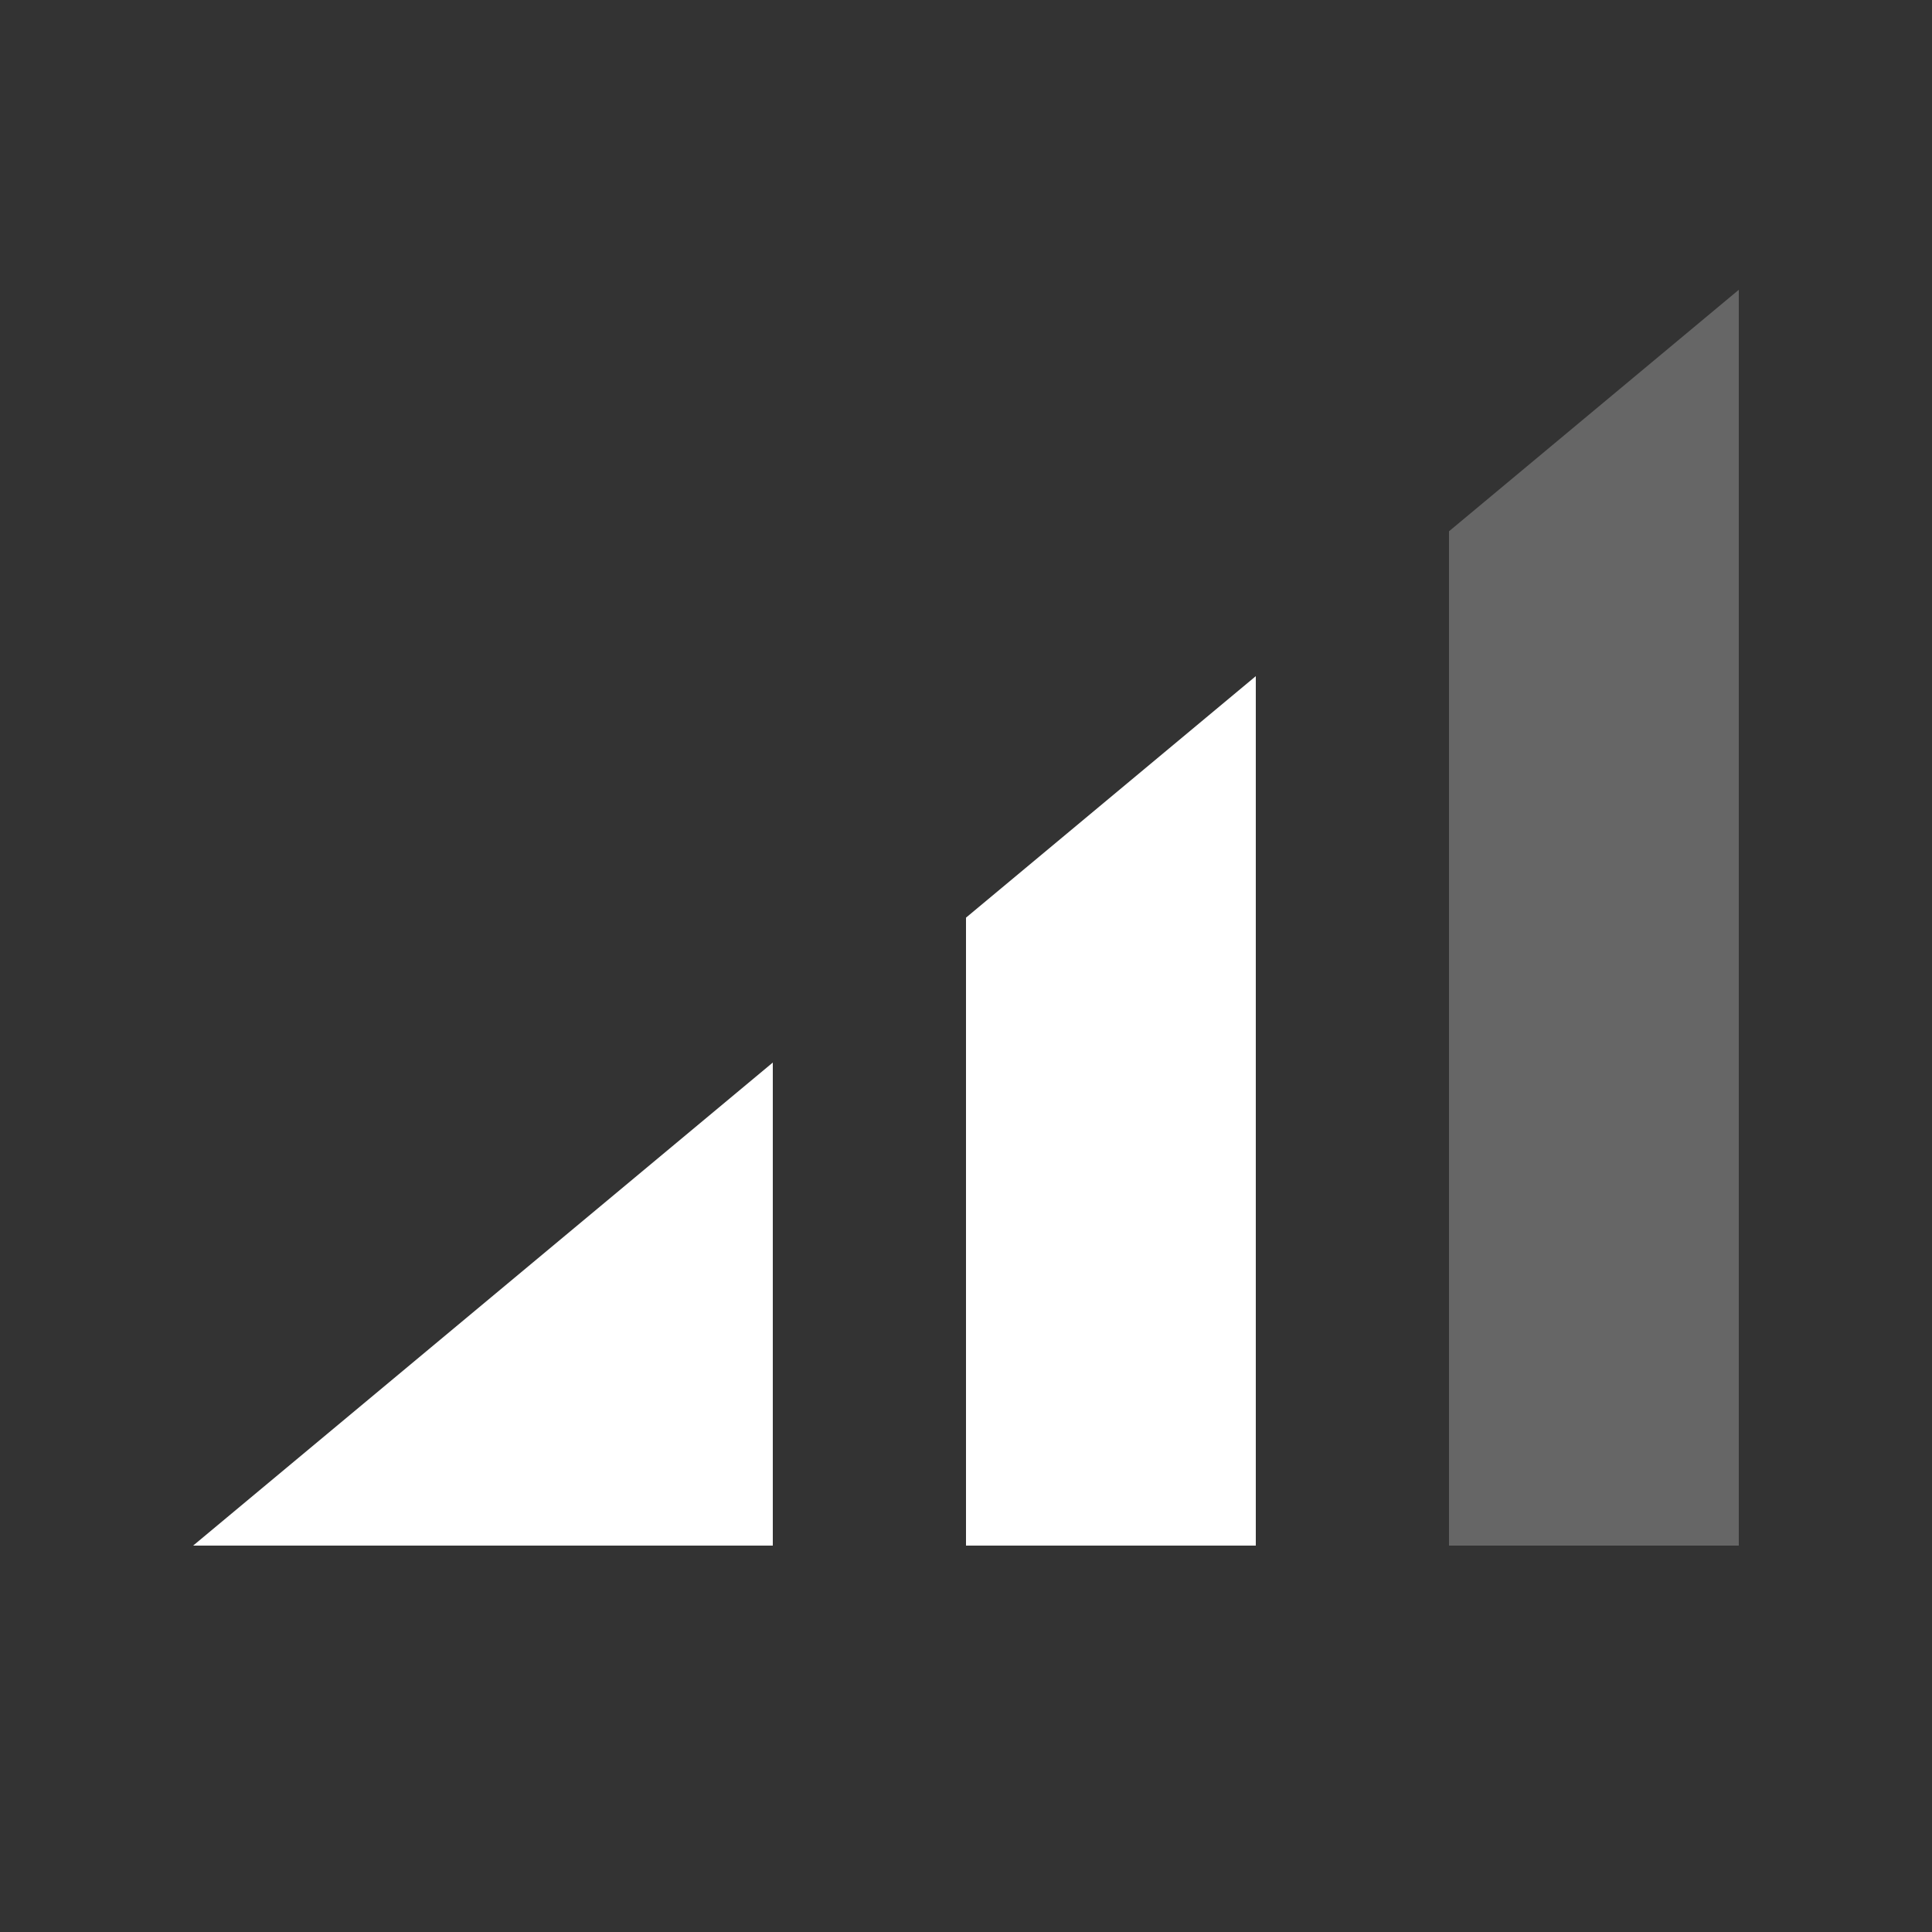 <?xml version="1.0" encoding="UTF-8"?>
<svg width="24px" height="24px" viewBox="0 0 24 24" version="1.1" xmlns="http://www.w3.org/2000/svg" xmlns:xlink="http://www.w3.org/1999/xlink">
    <rect x="0" y="0" width="24" height="24" fill="#333333" stroke="none"/>
    <!-- Generator: Sketch 58 (84663) - https://sketch.com -->
    <title>video-info-signal-med</title>
    <desc>Created with Sketch.</desc>
    <g id="video-info-signal-med" stroke="none" stroke-width="1" fill="none" fill-rule="evenodd">
        <g id="Icon-/-Device-/-Video-/-Info-/-Signal-/-Med" fill="#FFFFFF">
            <g id="Video---Info---Signal---Good" transform="translate(2.4, 3.6)">
                <path d="M15.6,15.6 L15.6,3 L19.2,0 L19.2,15.6 L15.6,15.6 Z M9.6,15.6 L9.6,7.8 L13.2,4.8 L13.2,15.6 L9.6,15.6 Z M0,15.6 L7.2,9.6 L7.2,15.6 L0,15.6 Z" id="Shape" opacity="0.25"></path>
                <path d="M9.6,15.6 L9.6,7.8 L13.2,4.8 L13.2,15.6 L9.6,15.6 Z M0,15.6 L7.2,9.6 L7.2,15.6 L0,15.6 Z" id="Shape-Copy"></path>
            </g>
        </g>
    </g>
</svg>